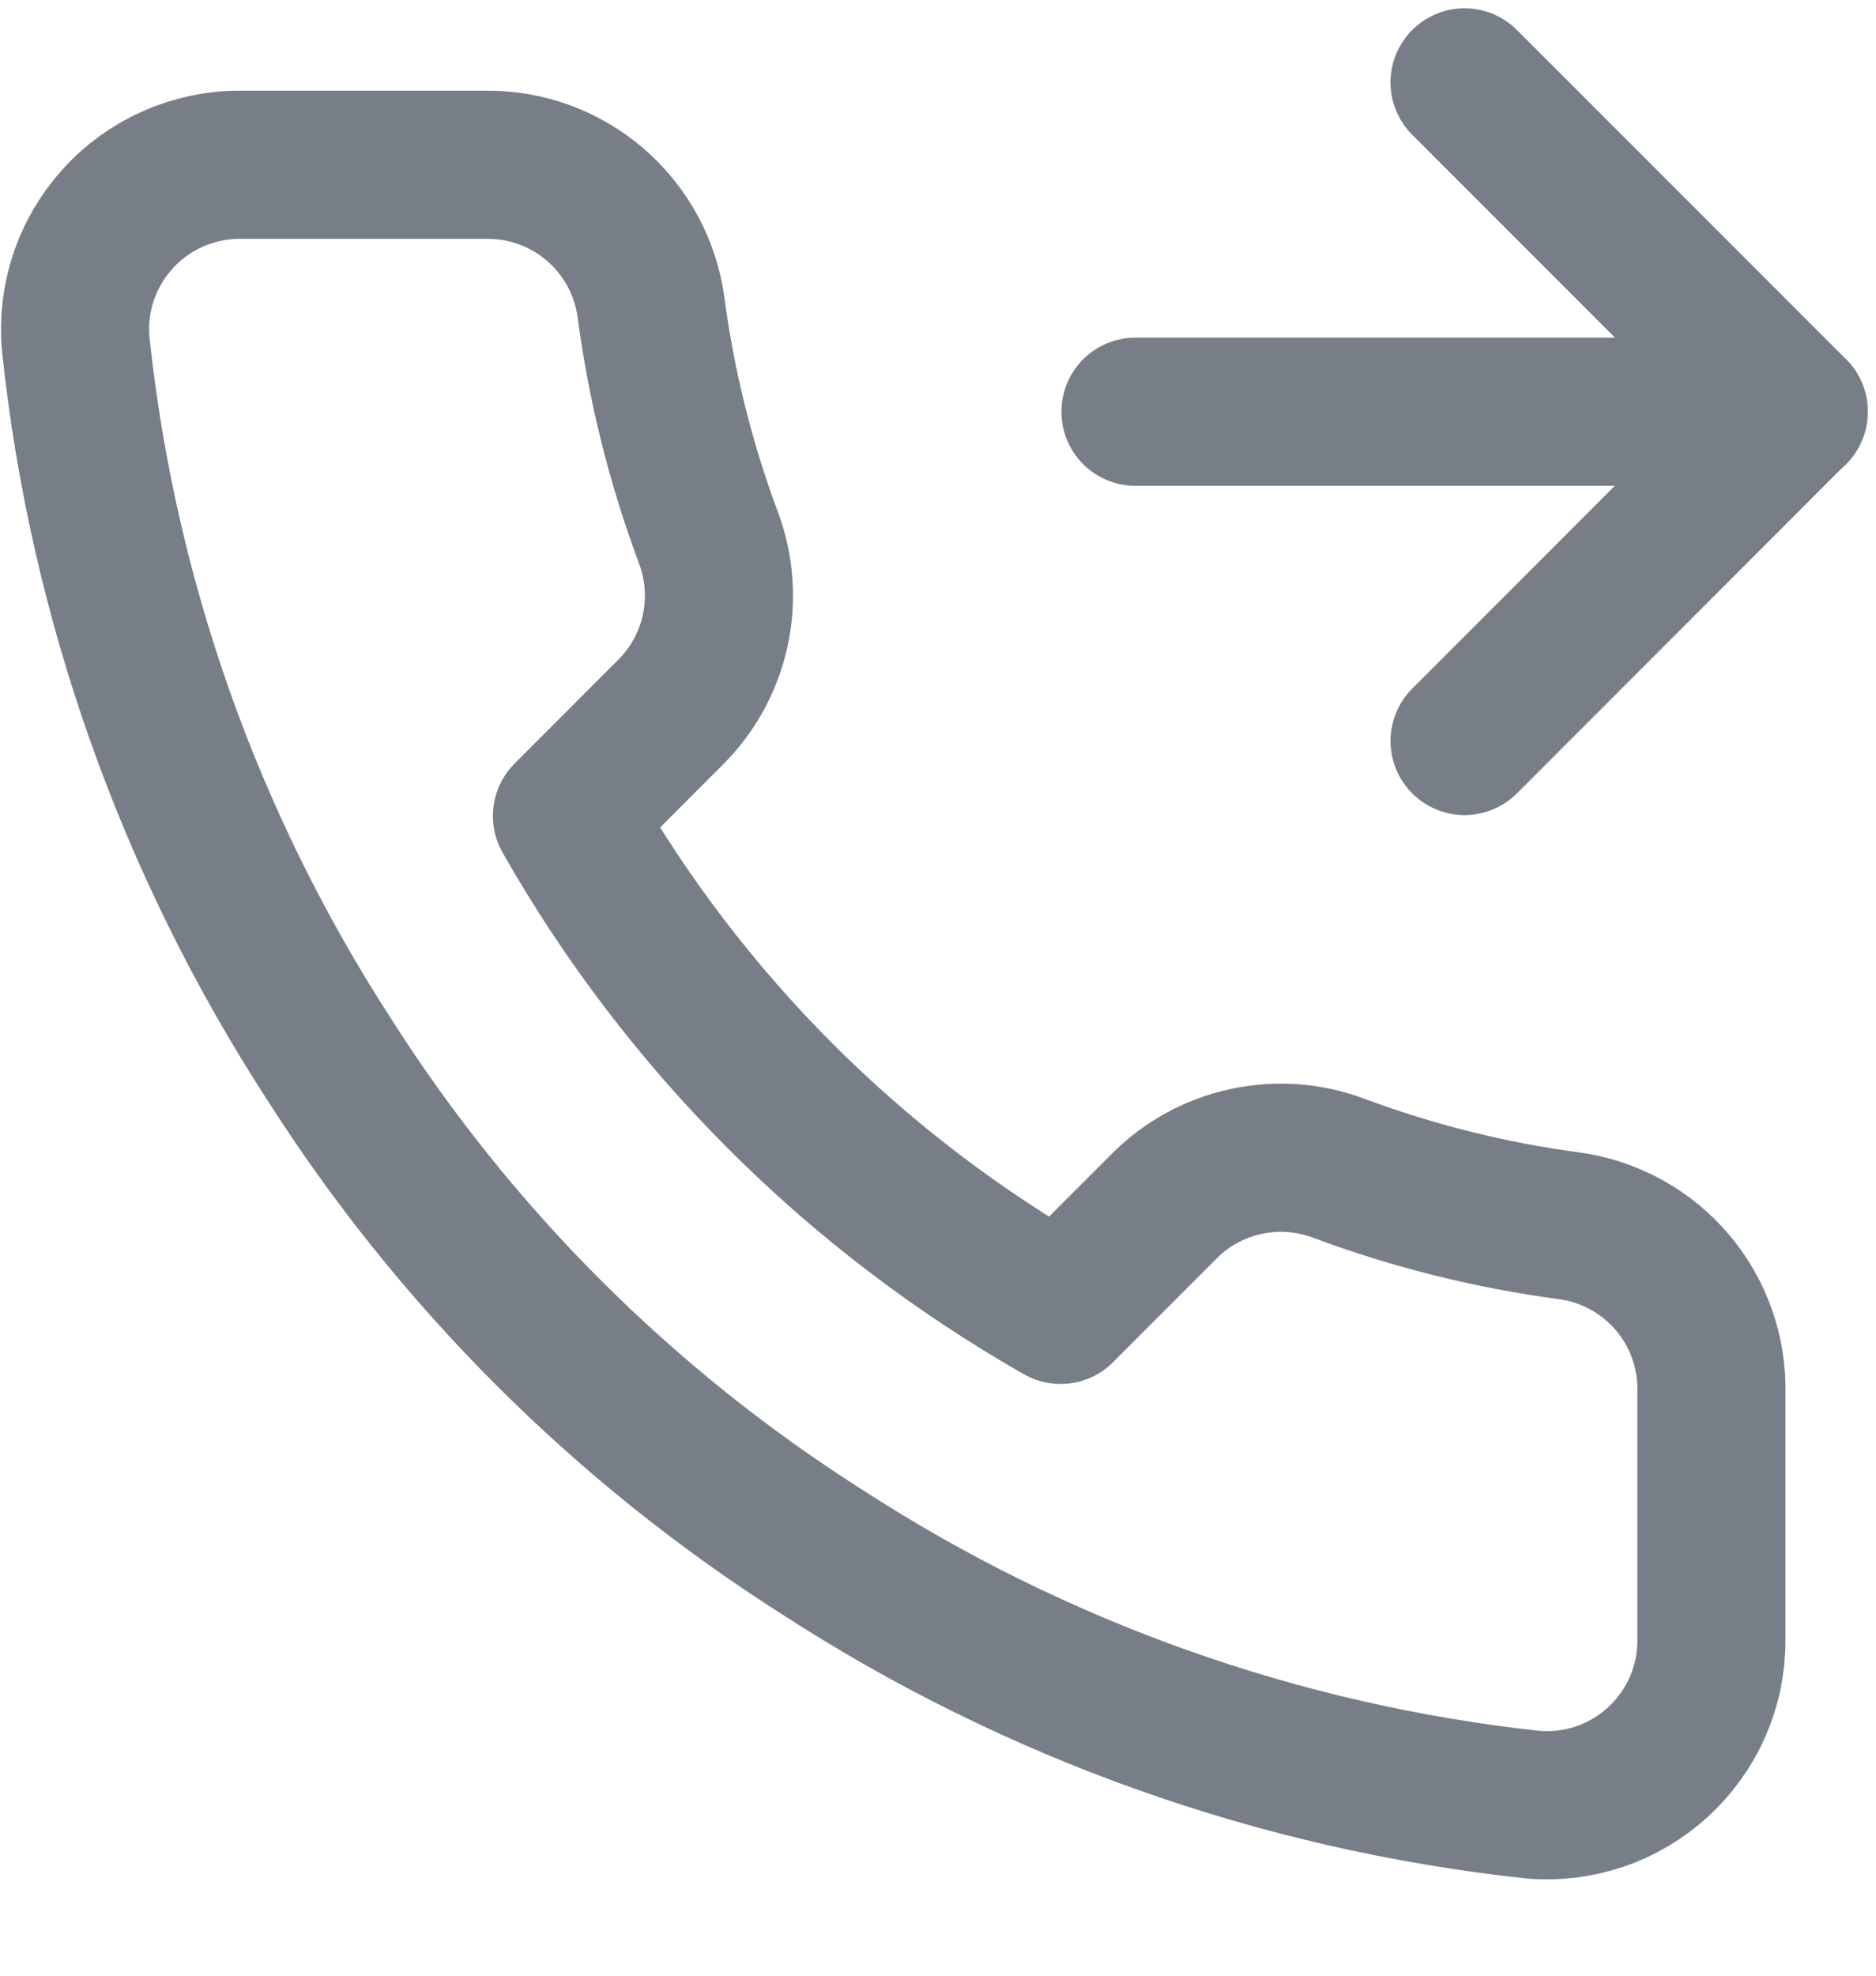 <svg xmlns="http://www.w3.org/2000/svg" width="19" height="20" viewBox="0 0 19 20" fill="none">
    <path d="M14.833 0.834L18.166 4.167L14.833 7.501" stroke="#787E87" stroke-width="1.5" stroke-linecap="round"
        stroke-linejoin="round" />
    <path d="M11.5 4.168H18.167" stroke="#787E87" stroke-width="1.5" stroke-linecap="round"
        stroke-linejoin="round" />
    <path
        d="M17.333 14.101V16.601C17.334 16.834 17.287 17.063 17.194 17.276C17.101 17.488 16.964 17.679 16.793 17.836C16.622 17.993 16.42 18.113 16.201 18.187C15.981 18.261 15.748 18.289 15.517 18.268C12.952 17.989 10.489 17.113 8.325 15.71C6.311 14.43 4.604 12.723 3.325 10.71C1.917 8.536 1.04 6.061 0.767 3.485C0.746 3.254 0.773 3.022 0.847 2.803C0.921 2.583 1.04 2.382 1.196 2.211C1.351 2.04 1.541 1.904 1.753 1.81C1.965 1.717 2.193 1.668 2.425 1.668H4.925C5.329 1.664 5.721 1.807 6.028 2.071C6.335 2.335 6.535 2.701 6.592 3.101C6.697 3.901 6.893 4.687 7.175 5.443C7.287 5.741 7.311 6.065 7.245 6.377C7.178 6.689 7.024 6.975 6.8 7.201L5.742 8.26C6.928 10.346 8.655 12.073 10.742 13.26L11.8 12.201C12.026 11.977 12.312 11.823 12.624 11.757C12.936 11.69 13.26 11.714 13.558 11.826C14.314 12.108 15.1 12.304 15.9 12.41C16.305 12.467 16.674 12.671 16.939 12.983C17.203 13.294 17.343 13.693 17.333 14.101Z"
        stroke="#787E87" stroke-width="1.5" stroke-linecap="round" stroke-linejoin="round" />
</svg>